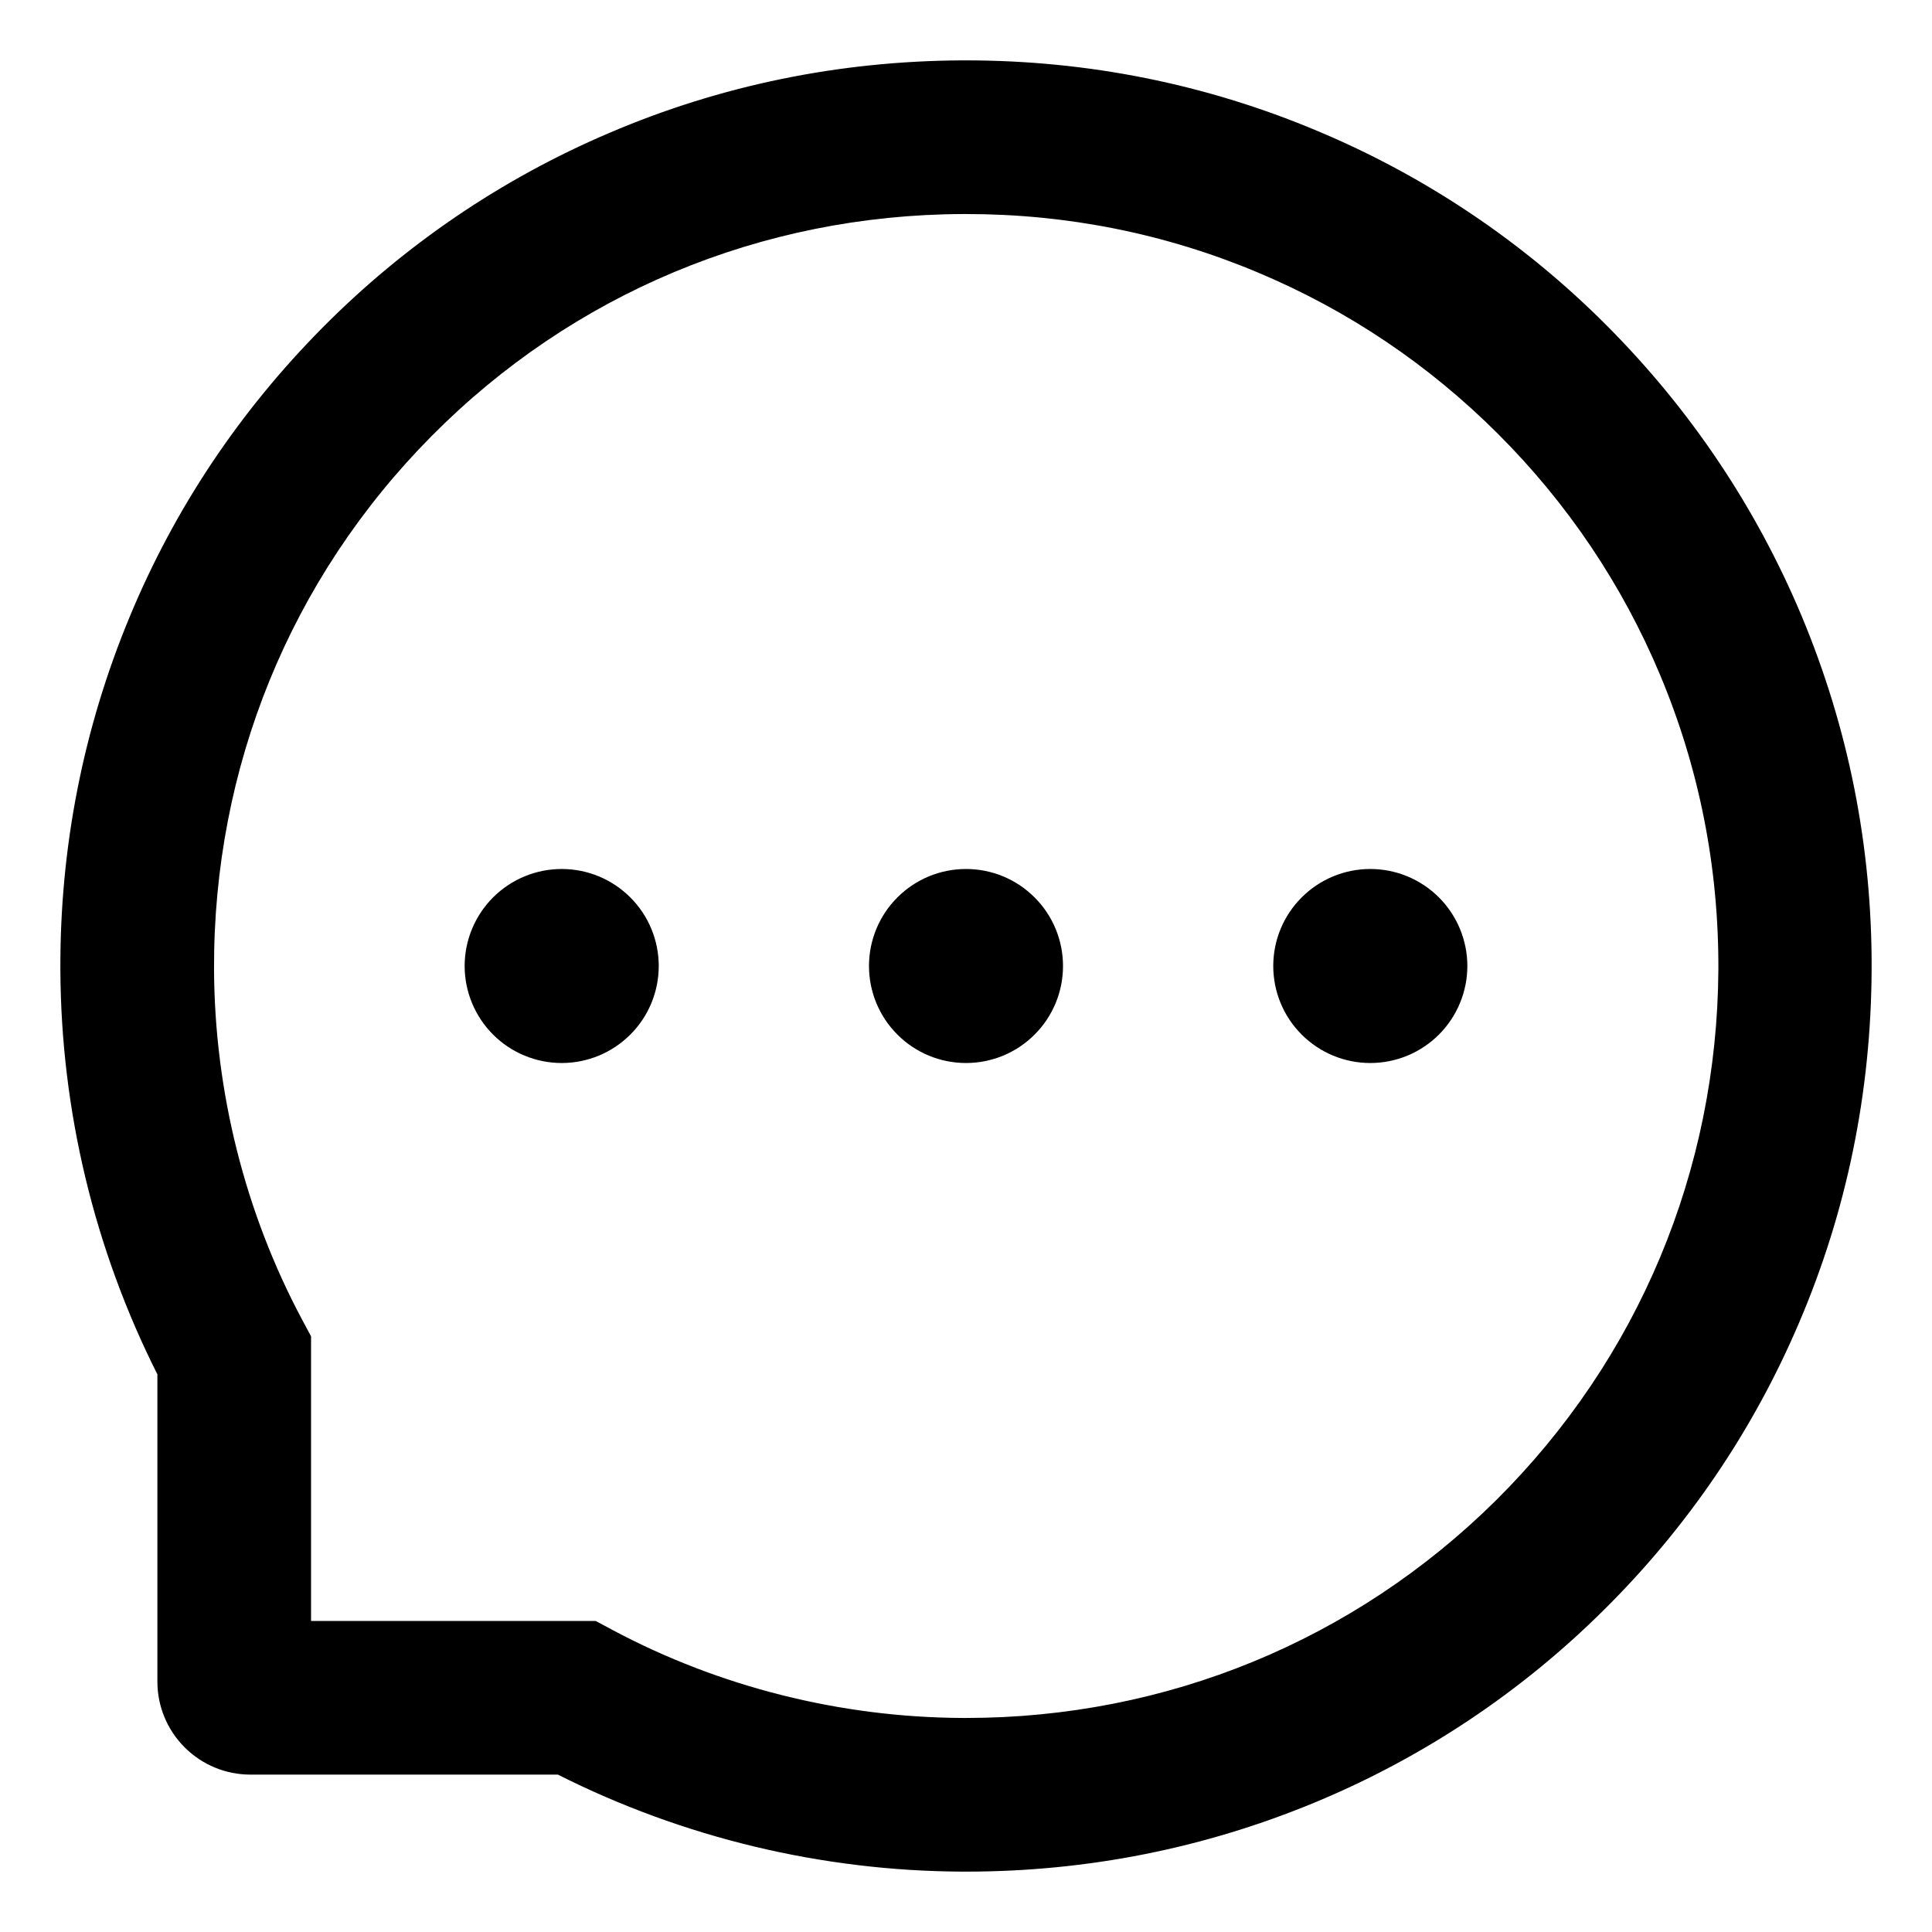 <svg width='28' height='28' viewBox='0 0 28 28' fill='none' xmlns='http://www.w3.org/2000/svg'>
    <path
        d='M12.594 14C12.594 14.373 12.742 14.731 13.006 14.994C13.269 15.258 13.627 15.406 14 15.406C14.373 15.406 14.731 15.258 14.994 14.994C15.258 14.731 15.406 14.373 15.406 14C15.406 13.627 15.258 13.269 14.994 13.006C14.731 12.742 14.373 12.594 14 12.594C13.627 12.594 13.269 12.742 13.006 13.006C12.742 13.269 12.594 13.627 12.594 14V14ZM18.453 14C18.453 14.373 18.601 14.731 18.865 14.994C19.129 15.258 19.486 15.406 19.859 15.406C20.232 15.406 20.59 15.258 20.854 14.994C21.117 14.731 21.266 14.373 21.266 14C21.266 13.627 21.117 13.269 20.854 13.006C20.59 12.742 20.232 12.594 19.859 12.594C19.486 12.594 19.129 12.742 18.865 13.006C18.601 13.269 18.453 13.627 18.453 14ZM6.734 14C6.734 14.373 6.883 14.731 7.146 14.994C7.41 15.258 7.768 15.406 8.141 15.406C8.514 15.406 8.871 15.258 9.135 14.994C9.399 14.731 9.547 14.373 9.547 14C9.547 13.627 9.399 13.269 9.135 13.006C8.871 12.742 8.514 12.594 8.141 12.594C7.768 12.594 7.41 12.742 7.146 13.006C6.883 13.269 6.734 13.627 6.734 14V14ZM26.105 8.914C25.443 7.341 24.494 5.929 23.284 4.716C22.083 3.51 20.656 2.551 19.086 1.895C17.475 1.218 15.764 0.875 14 0.875H13.941C12.166 0.884 10.446 1.235 8.829 1.927C7.272 2.59 5.859 3.551 4.669 4.754C3.471 5.964 2.53 7.37 1.88 8.938C1.206 10.56 0.866 12.286 0.875 14.062C0.885 16.096 1.366 18.101 2.281 19.918V24.371C2.281 24.729 2.423 25.071 2.676 25.324C2.929 25.577 3.271 25.719 3.629 25.719H8.085C9.902 26.634 11.907 27.115 13.941 27.125H14.003C15.758 27.125 17.46 26.785 19.062 26.12C20.625 25.471 22.046 24.524 23.246 23.331C24.456 22.133 25.408 20.732 26.073 19.171C26.765 17.554 27.116 15.834 27.125 14.059C27.134 12.274 26.788 10.543 26.105 8.914V8.914ZM21.679 21.746C19.625 23.779 16.9 24.898 14 24.898H13.95C12.184 24.89 10.429 24.45 8.879 23.624L8.633 23.492H4.508V19.367L4.376 19.121C3.55 17.571 3.11 15.816 3.102 14.05C3.09 11.129 4.206 8.387 6.254 6.321C8.299 4.256 11.032 3.113 13.953 3.102H14.003C15.468 3.102 16.889 3.386 18.227 3.948C19.534 4.496 20.706 5.284 21.714 6.292C22.719 7.297 23.51 8.472 24.058 9.778C24.626 11.132 24.91 12.567 24.904 14.05C24.887 16.968 23.741 19.701 21.679 21.746V21.746Z'
        fill='black' />
</svg>
